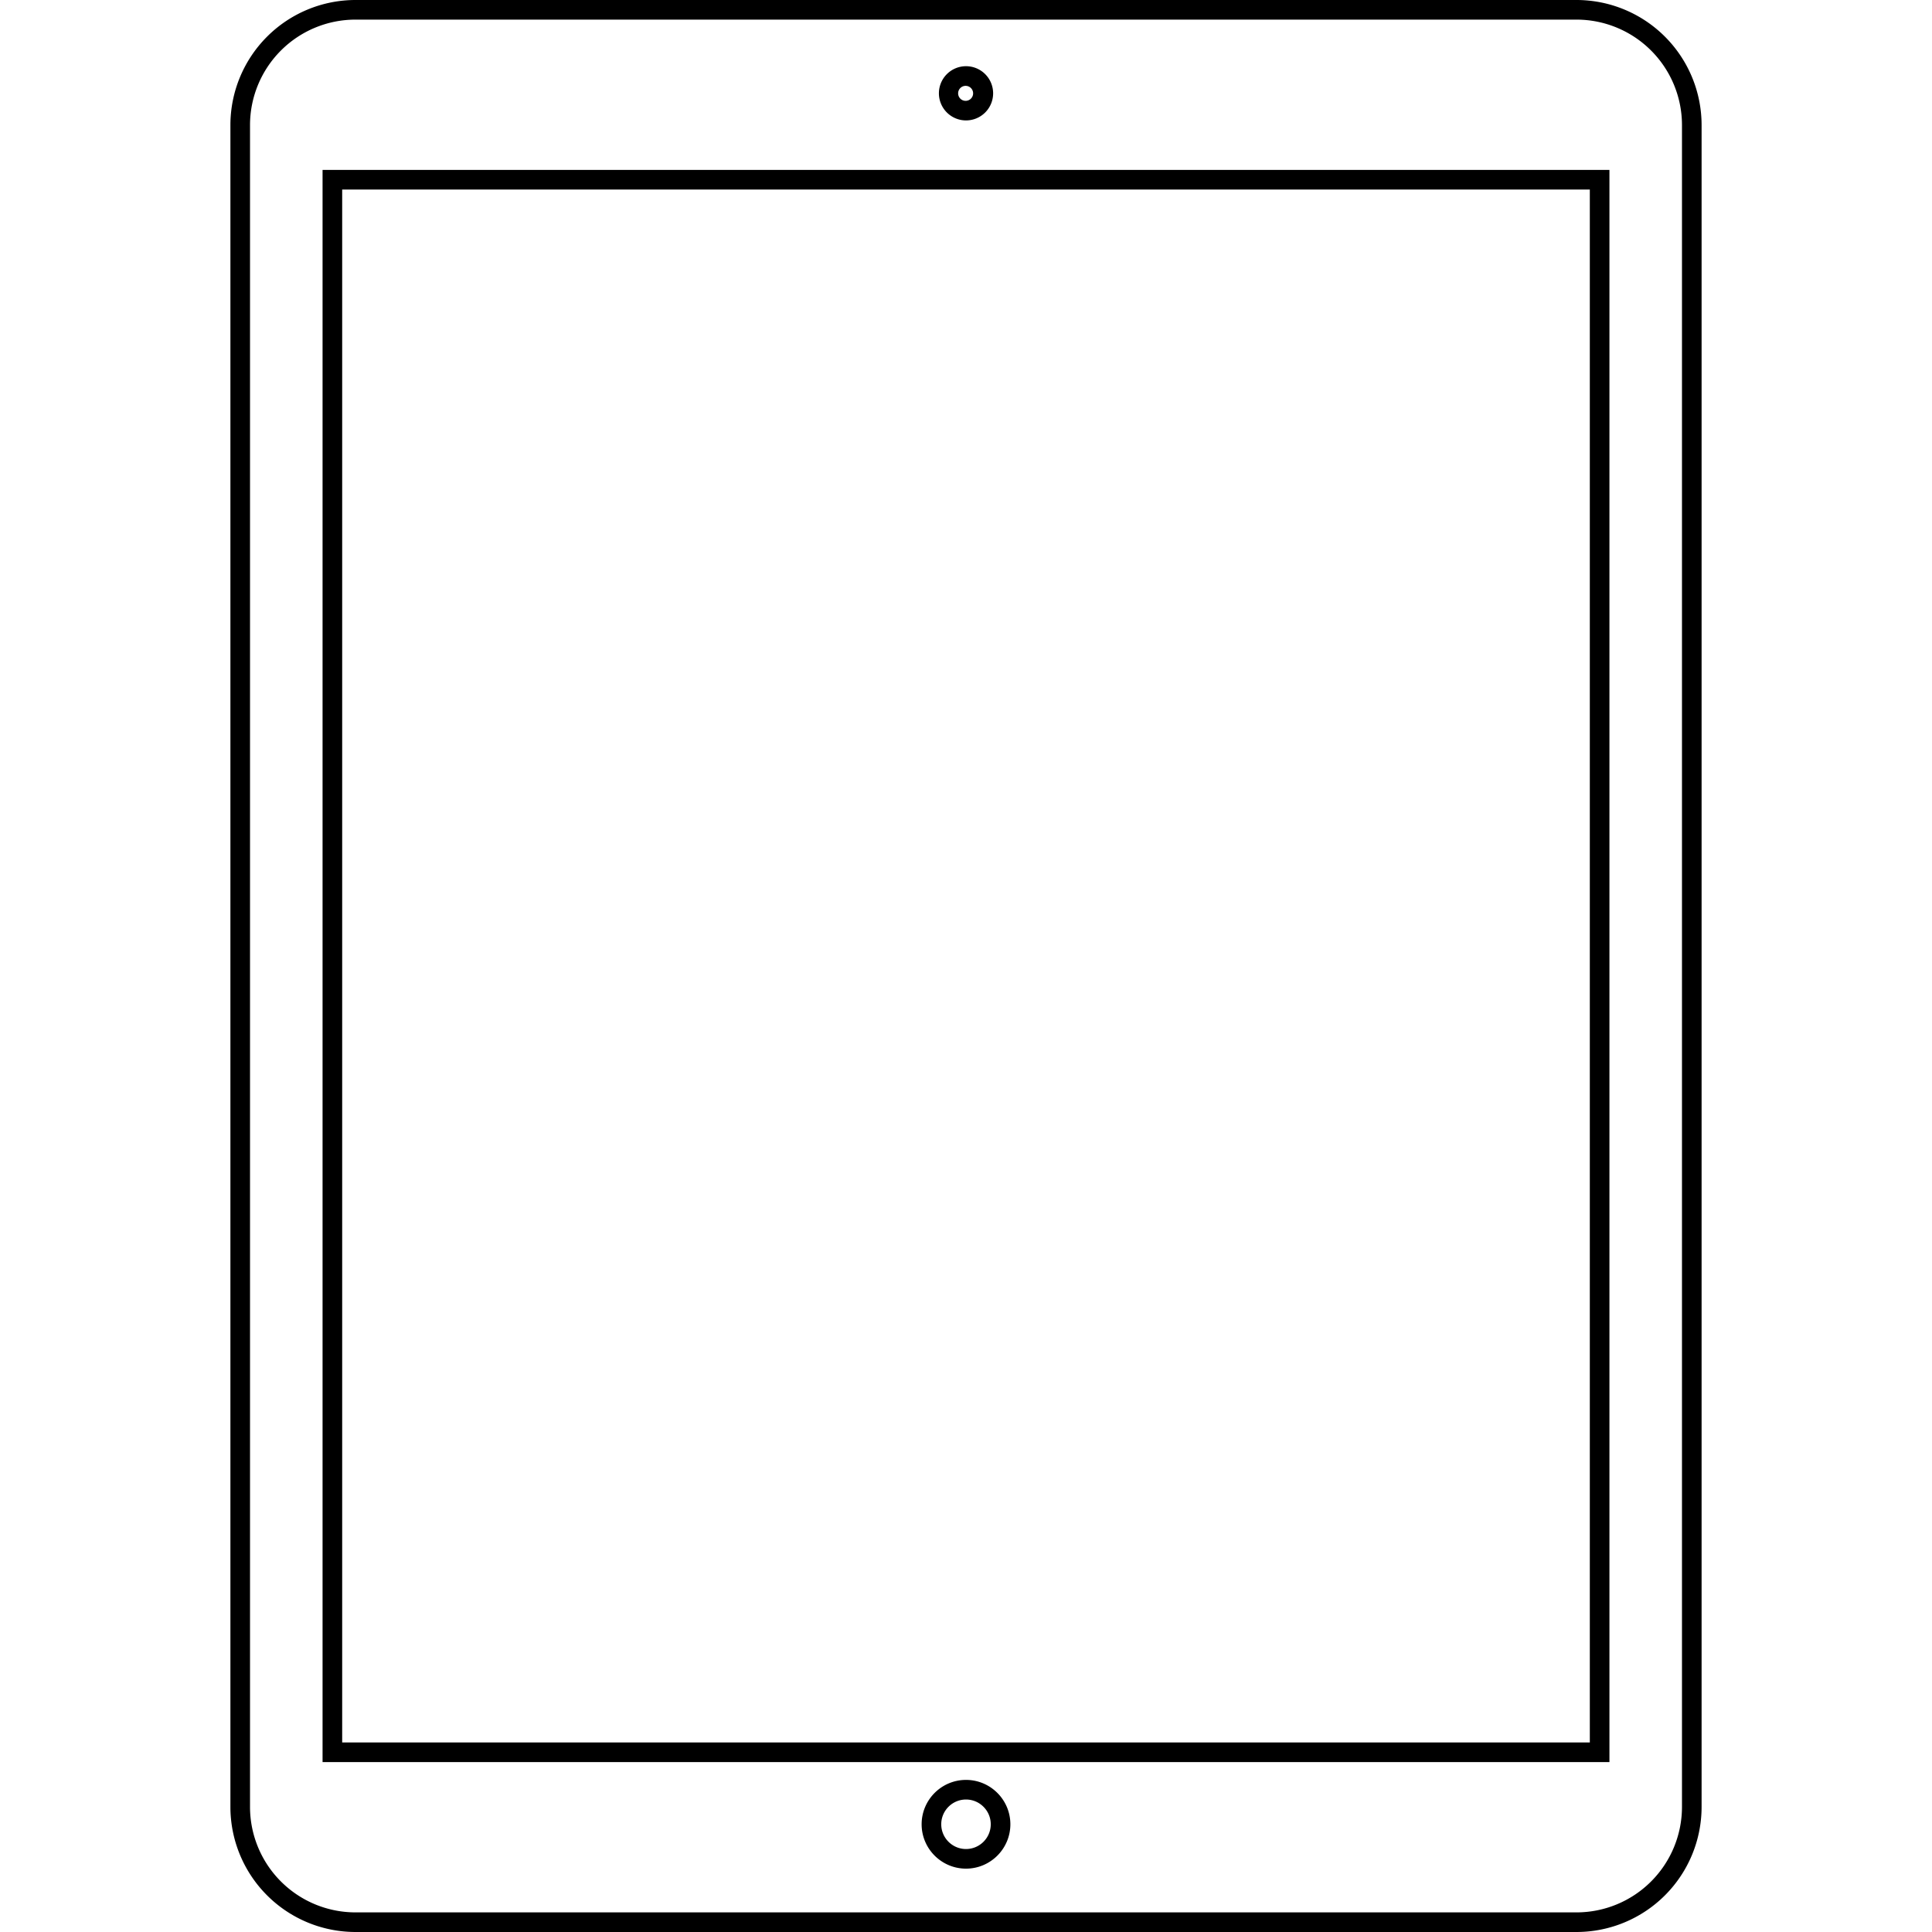 <svg height="300" width="300" xmlns="http://www.w3.org/2000/svg" viewBox="0 0 98.492 98.492"><path d="M80.373 98.492H18.119a6.38 6.38 0 01-6.373-6.373V6.373A6.38 6.38 0 0118.119 0h62.254a6.38 6.38 0 016.373 6.373v85.746a6.38 6.38 0 01-6.373 6.373zM18.119 1a5.379 5.379 0 00-5.373 5.373v85.746a5.379 5.379 0 005.373 5.373h62.254a5.379 5.379 0 005.373-5.373V6.373A5.379 5.379 0 0080.373 1H18.119zm31.127 94.262c-1.247 0-2.262-1.015-2.262-2.262s1.015-2.262 2.262-2.262 2.262 1.015 2.262 2.262-1.015 2.262-2.262 2.262zm0-3.524c-.696 0-1.262.566-1.262 1.262 0 .696.566 1.262 1.262 1.262.695 0 1.262-.565 1.262-1.262 0-.695-.567-1.262-1.262-1.262zm32.802-1.909H16.444V8.663h65.604v81.166zm-64.604-1h63.604V9.663H17.444v79.166zm31.802-82.69a1.383 1.383 0 01-1.381-1.381 1.382 1.382 0 111.381 1.381zm0-1.762a.382.382 0 10.001.763.382.382 0 00-.001-.763z"/></svg>